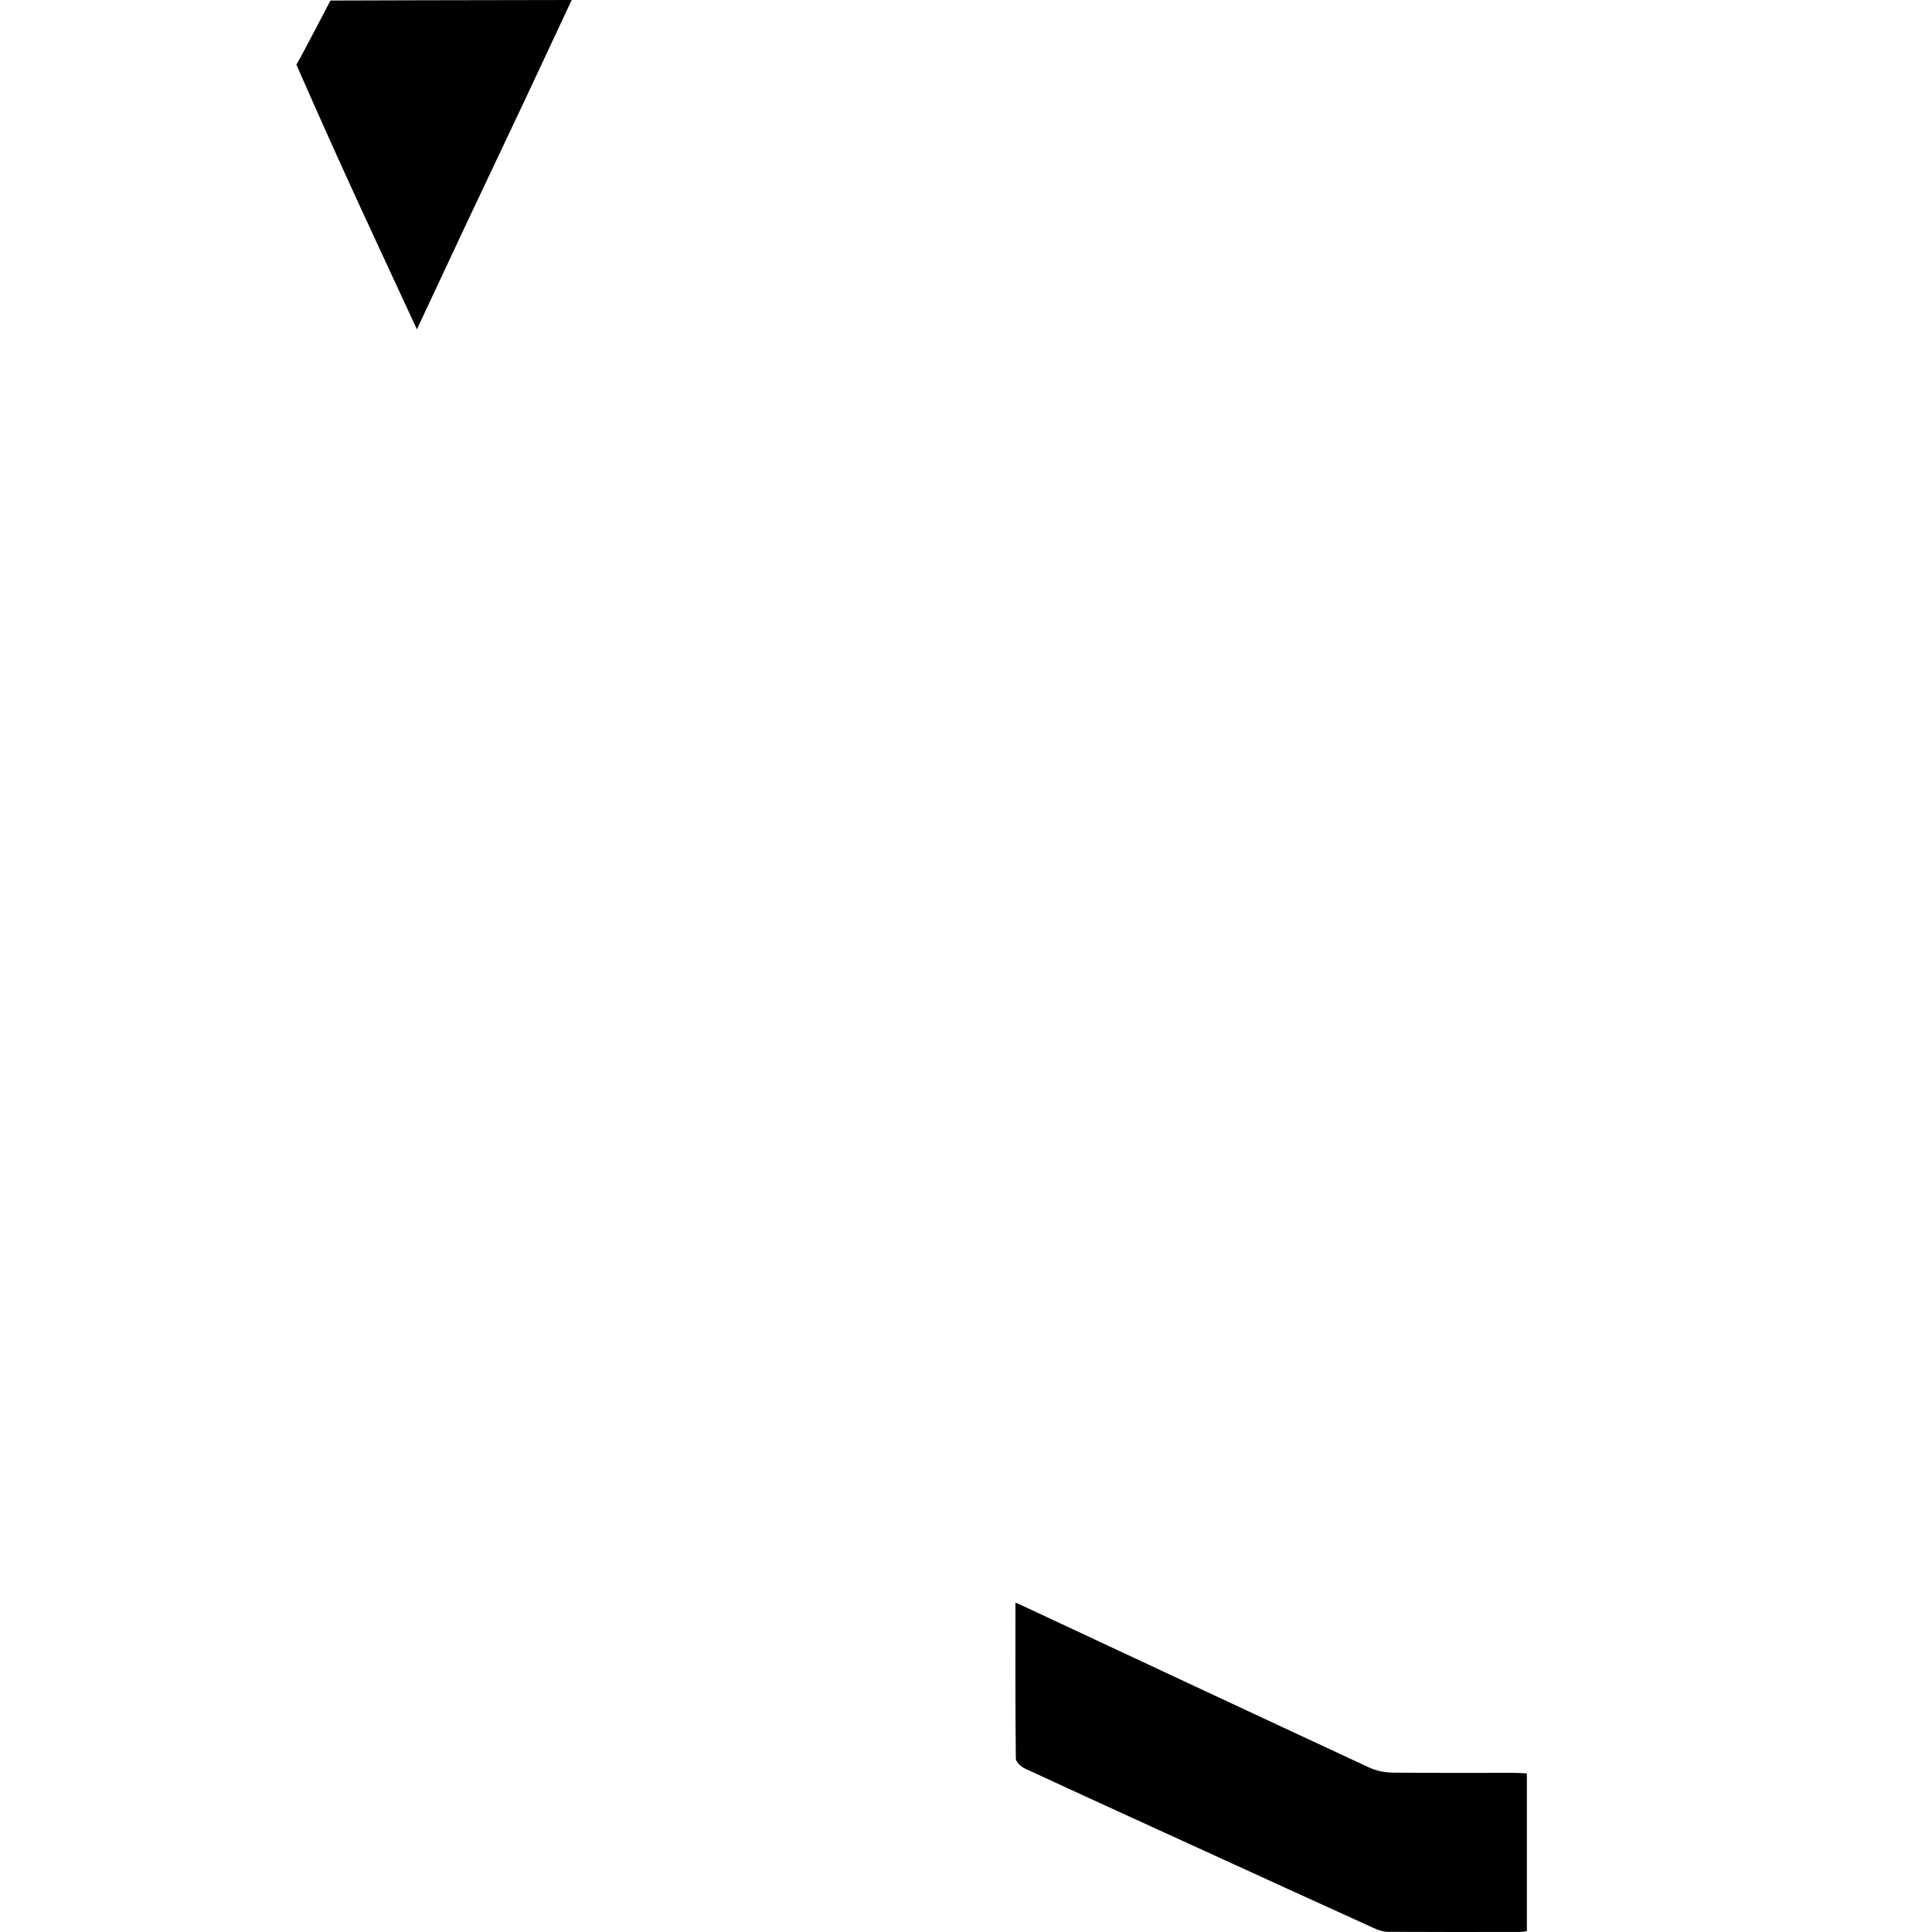<svg width="352" height="352" viewBox="0 0 352 352" fill="none" xmlns="http://www.w3.org/2000/svg">
<g clip-path="url(#clip0_1121_16)">
<path d="M185.005 292C185.005 301.698 184.972 311.052 185.08 320.404C185.087 321.03 186.037 321.896 186.753 322.226C197.95 327.411 209.181 332.527 220.405 337.657C230.368 342.208 240.329 346.763 250.303 351.287C251.078 351.639 251.959 351.961 252.794 351.967C260.868 352.017 268.943 351.998 277.015 351.988C277.366 351.988 277.717 351.9 278.191 351.835V323.104C277.416 323.07 276.643 323.008 275.871 323.006C268.457 322.998 261.043 323.05 253.631 322.96C252.224 322.943 250.71 322.616 249.441 322.027C228.449 312.275 207.489 302.456 186.521 292.657C186.139 292.478 185.745 292.321 185.005 292Z" fill="black"/>
<path d="M75.957 60C72.36 52.24 69.087 45.204 65.841 38.158C62.053 29.941 57.63 20.069 54 11.777C54.595 10.885 60.207 0.098 60.207 0.098C60.207 0.098 89.145 0 104.164 0C89.231 32.002 91.122 27.505 75.96 59.997L75.957 60Z" fill="black"/>
</g>
<defs>
<clipPath id="clip0_1121_16">
<rect width="352" height="352" fill="white"/>
</clipPath>
</defs>
</svg>
